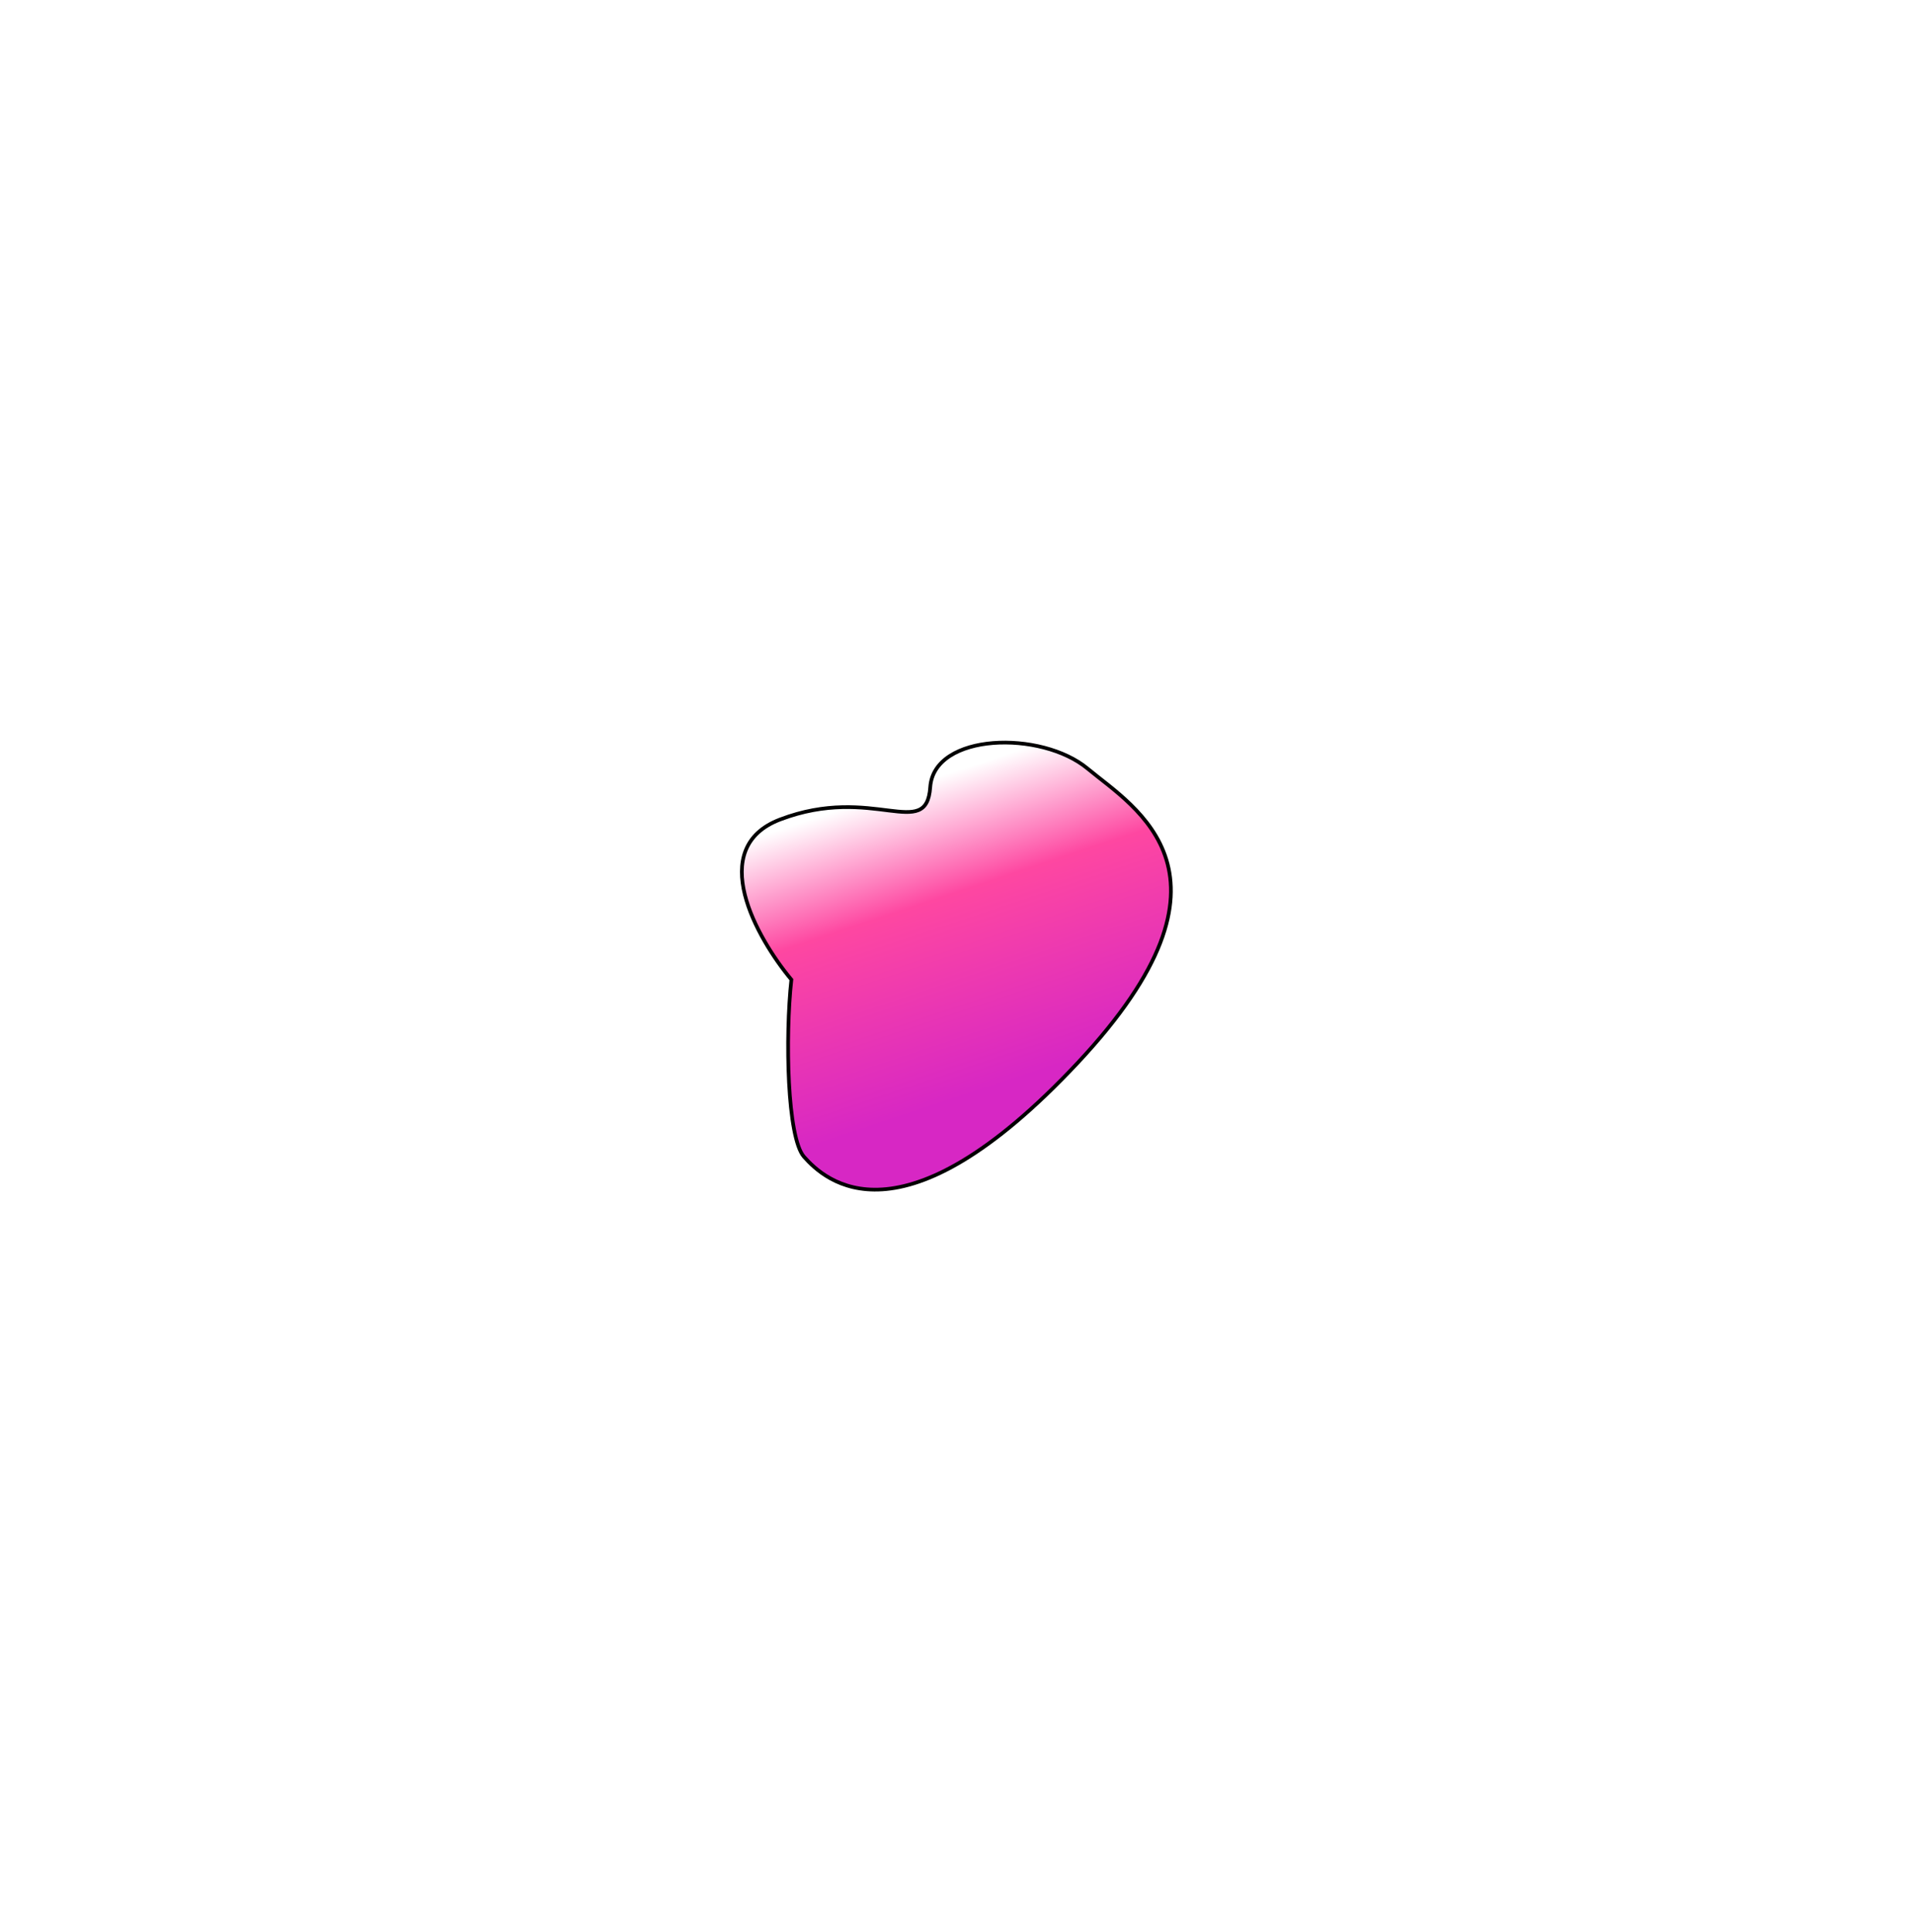 <svg width="518" height="523" viewBox="0 0 518 523" fill="none" xmlns="http://www.w3.org/2000/svg">
<g filter="url(#filter0_f_18278_37475)">
<path d="M211.241 221.824C191.104 229.486 204.881 253.914 214.286 265.171C212.586 280.758 213.145 307.961 217.702 313.121C223.385 319.557 243.977 338.727 291.802 287.712C339.628 236.698 307.141 218.589 294.553 208.093C281.964 197.597 252.915 198.353 251.887 213.085C250.859 227.817 236.413 212.247 211.241 221.824Z" fill="url(#paint0_linear_18278_37475)"/>
<path d="M211.241 221.824C191.104 229.486 204.881 253.914 214.286 265.171C212.586 280.758 213.145 307.961 217.702 313.121C223.385 319.557 243.977 338.727 291.802 287.712C339.628 236.698 307.141 218.589 294.553 208.093C281.964 197.597 252.915 198.353 251.887 213.085C250.859 227.817 236.413 212.247 211.241 221.824Z" stroke="black"/>
</g>
<defs>
<filter id="filter0_f_18278_37475" x="0.375" y="0.506" width="517.185" height="522.02" filterUnits="userSpaceOnUse" color-interpolation-filters="sRGB">
<feFlood flood-opacity="0" result="BackgroundImageFix"/>
<feBlend mode="normal" in="SourceGraphic" in2="BackgroundImageFix" result="shape"/>
<feGaussianBlur stdDeviation="100" result="effect1_foregroundBlur_18278_37475"/>
</filter>
<linearGradient id="paint0_linear_18278_37475" x1="235.109" y1="216.576" x2="261.798" y2="296.774" gradientUnits="userSpaceOnUse">
<stop stop-color="white"/>
<stop offset="0.37" stop-color="#FE47A1"/>
<stop offset="1" stop-color="#D727C4"/>
</linearGradient>
</defs>
</svg>
